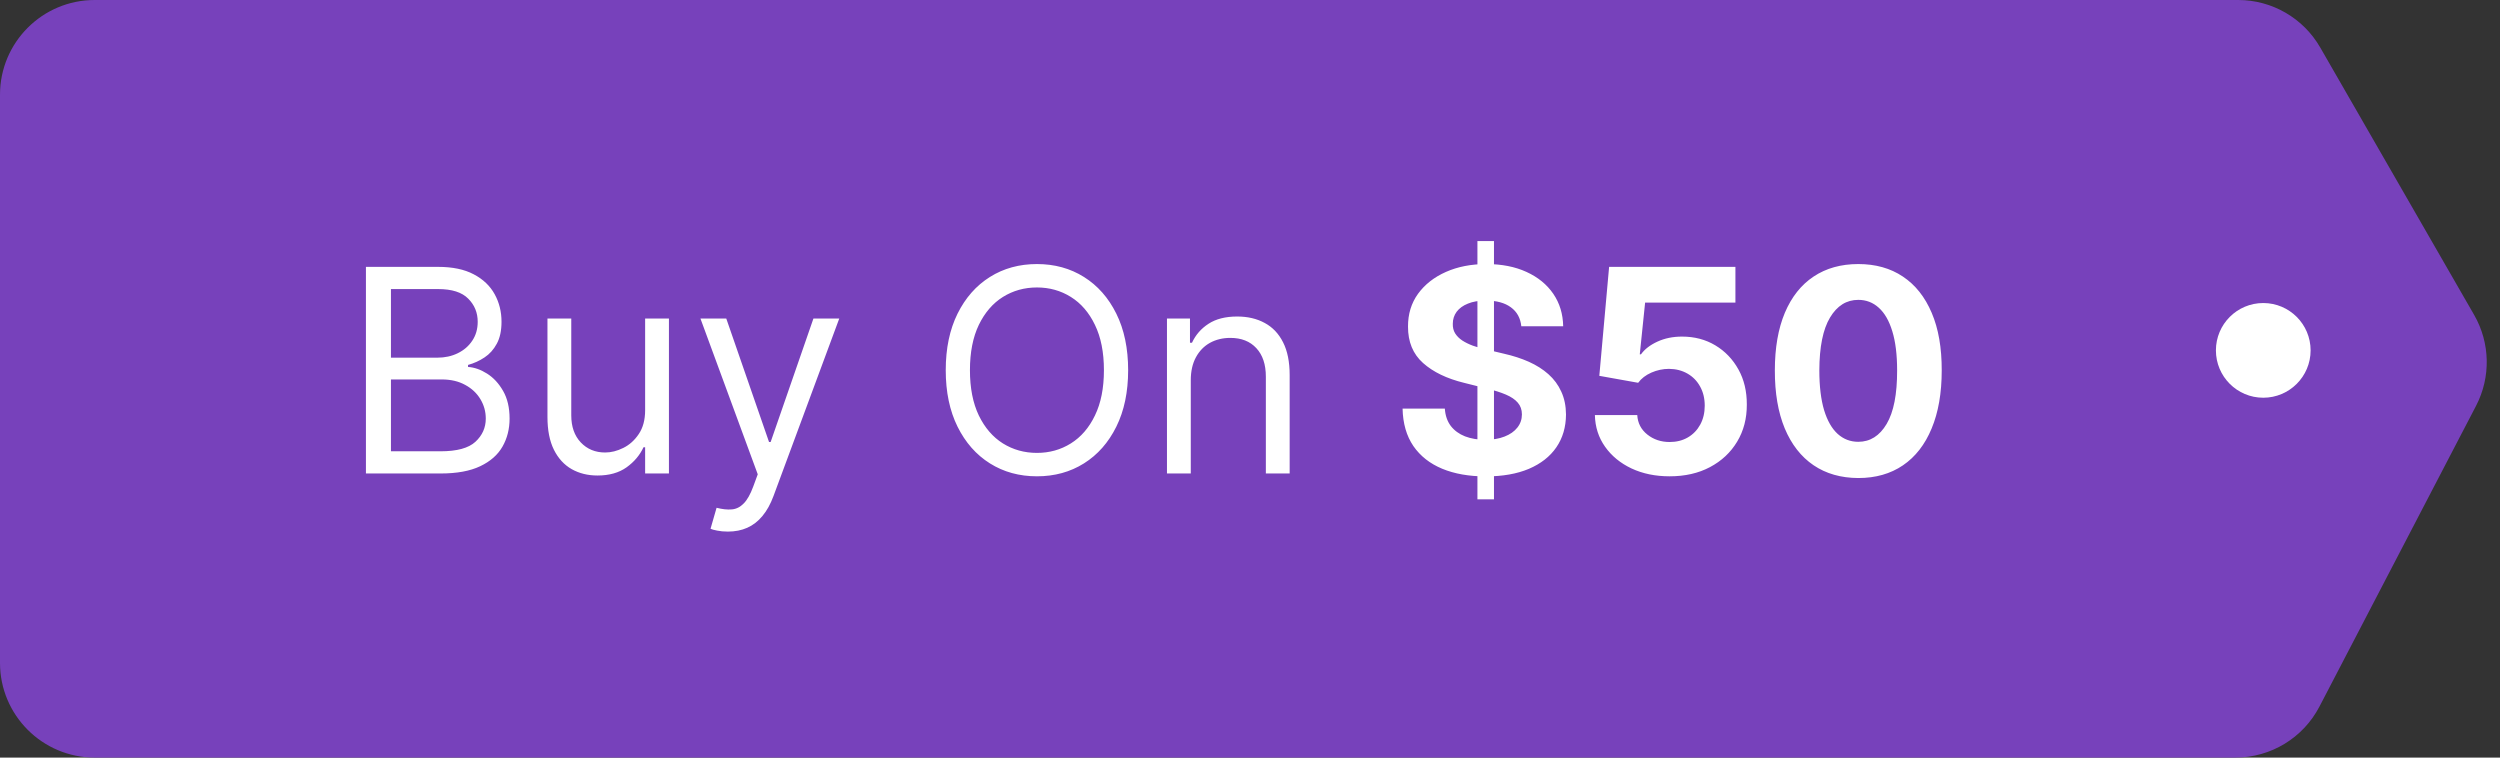 <svg width="132" height="40" viewBox="0 0 132 40" fill="none" xmlns="http://www.w3.org/2000/svg">
<rect x="0" y="0" width="132" height="40" fill="#333333" stroke="none"/>
<path d="M0 5C0 2.239 2.239 0 5 0H118.174C119.963 0 121.615 0.956 122.507 2.506L130.634 16.626C131.485 18.105 131.523 19.916 130.735 21.429L122.466 37.309C121.605 38.963 119.896 40 118.031 40H5C2.239 40 0 37.761 0 35V5Z" fill="#7741BB"/>
<path d="M19.321 25V14.091H23.135C23.895 14.091 24.522 14.222 25.015 14.485C25.509 14.744 25.876 15.094 26.118 15.534C26.359 15.971 26.48 16.456 26.48 16.989C26.48 17.457 26.397 17.845 26.23 18.15C26.066 18.455 25.85 18.697 25.58 18.874C25.314 19.052 25.024 19.183 24.712 19.268V19.375C25.046 19.396 25.381 19.514 25.718 19.727C26.056 19.94 26.338 20.245 26.565 20.643C26.793 21.041 26.906 21.527 26.906 22.102C26.906 22.649 26.782 23.141 26.533 23.578C26.285 24.015 25.892 24.361 25.356 24.616C24.82 24.872 24.122 25 23.263 25H19.321ZM20.642 23.828H23.263C24.126 23.828 24.738 23.661 25.101 23.327C25.466 22.99 25.649 22.582 25.649 22.102C25.649 21.733 25.555 21.392 25.367 21.079C25.179 20.764 24.91 20.511 24.562 20.323C24.215 20.131 23.803 20.035 23.327 20.035H20.642V23.828ZM20.642 18.885H23.092C23.49 18.885 23.849 18.807 24.168 18.651C24.491 18.494 24.747 18.274 24.935 17.99C25.127 17.706 25.223 17.372 25.223 16.989C25.223 16.509 25.056 16.103 24.722 15.769C24.389 15.431 23.859 15.263 23.135 15.263H20.642V18.885ZM34.063 21.655V16.818H35.32V25H34.063V23.615H33.977C33.786 24.03 33.487 24.384 33.083 24.675C32.678 24.963 32.166 25.107 31.549 25.107C31.037 25.107 30.583 24.995 30.185 24.771C29.787 24.544 29.475 24.203 29.247 23.748C29.02 23.29 28.906 22.713 28.906 22.017V16.818H30.163V21.932C30.163 22.528 30.33 23.004 30.664 23.359C31.002 23.715 31.431 23.892 31.953 23.892C32.266 23.892 32.584 23.812 32.907 23.652C33.233 23.492 33.507 23.247 33.727 22.917C33.951 22.587 34.063 22.166 34.063 21.655ZM38.432 28.068C38.219 28.068 38.029 28.05 37.862 28.015C37.695 27.983 37.58 27.951 37.516 27.919L37.835 26.811C38.141 26.889 38.411 26.918 38.645 26.896C38.879 26.875 39.087 26.77 39.268 26.582C39.453 26.397 39.621 26.097 39.774 25.682L40.009 25.043L36.983 16.818H38.347L40.605 23.338H40.69L42.949 16.818H44.313L40.84 26.193C40.683 26.616 40.49 26.966 40.259 27.242C40.028 27.523 39.76 27.731 39.455 27.866C39.153 28.001 38.812 28.068 38.432 28.068ZM59.566 19.546C59.566 20.696 59.358 21.69 58.942 22.528C58.527 23.366 57.957 24.013 57.233 24.467C56.508 24.922 55.681 25.149 54.75 25.149C53.82 25.149 52.992 24.922 52.268 24.467C51.544 24.013 50.974 23.366 50.558 22.528C50.143 21.69 49.935 20.696 49.935 19.546C49.935 18.395 50.143 17.401 50.558 16.562C50.974 15.724 51.544 15.078 52.268 14.624C52.992 14.169 53.82 13.942 54.75 13.942C55.681 13.942 56.508 14.169 57.233 14.624C57.957 15.078 58.527 15.724 58.942 16.562C59.358 17.401 59.566 18.395 59.566 19.546ZM58.287 19.546C58.287 18.601 58.129 17.804 57.813 17.154C57.501 16.504 57.076 16.012 56.54 15.678C56.007 15.345 55.411 15.178 54.75 15.178C54.09 15.178 53.491 15.345 52.955 15.678C52.422 16.012 51.998 16.504 51.682 17.154C51.37 17.804 51.213 18.601 51.213 19.546C51.213 20.49 51.37 21.287 51.682 21.937C51.998 22.587 52.422 23.079 52.955 23.413C53.491 23.746 54.09 23.913 54.75 23.913C55.411 23.913 56.007 23.746 56.54 23.413C57.076 23.079 57.501 22.587 57.813 21.937C58.129 21.287 58.287 20.49 58.287 19.546ZM62.873 20.078V25H61.616V16.818H62.831V18.097H62.937C63.129 17.681 63.42 17.347 63.811 17.095C64.202 16.84 64.706 16.712 65.324 16.712C65.878 16.712 66.362 16.825 66.778 17.053C67.193 17.276 67.517 17.617 67.747 18.075C67.978 18.53 68.094 19.105 68.094 19.801V25H66.837V19.886C66.837 19.244 66.67 18.743 66.336 18.384C66.002 18.022 65.544 17.841 64.962 17.841C64.56 17.841 64.202 17.928 63.886 18.102C63.573 18.276 63.326 18.53 63.145 18.864C62.964 19.197 62.873 19.602 62.873 20.078ZM78.008 26.364V12.727H78.882V26.364H78.008ZM80.325 17.228C80.282 16.799 80.1 16.465 79.776 16.227C79.453 15.989 79.015 15.87 78.461 15.87C78.084 15.87 77.766 15.923 77.507 16.03C77.248 16.133 77.049 16.277 76.911 16.461C76.776 16.646 76.708 16.855 76.708 17.09C76.701 17.285 76.742 17.456 76.831 17.601C76.923 17.747 77.049 17.873 77.209 17.979C77.369 18.082 77.553 18.173 77.763 18.251C77.972 18.326 78.196 18.39 78.434 18.443L79.414 18.677C79.89 18.784 80.327 18.926 80.725 19.103C81.122 19.281 81.467 19.499 81.758 19.759C82.049 20.018 82.275 20.323 82.434 20.675C82.598 21.026 82.681 21.429 82.685 21.884C82.681 22.552 82.511 23.13 82.174 23.62C81.84 24.107 81.357 24.485 80.725 24.755C80.096 25.021 79.338 25.154 78.45 25.154C77.569 25.154 76.802 25.02 76.149 24.75C75.499 24.48 74.991 24.08 74.626 23.551C74.263 23.018 74.073 22.36 74.056 21.575H76.287C76.312 21.941 76.417 22.246 76.602 22.491C76.79 22.733 77.04 22.916 77.353 23.04C77.669 23.16 78.026 23.221 78.424 23.221C78.814 23.221 79.153 23.164 79.441 23.05C79.732 22.937 79.958 22.779 80.117 22.576C80.277 22.374 80.357 22.141 80.357 21.879C80.357 21.634 80.284 21.428 80.139 21.261C79.997 21.094 79.787 20.952 79.51 20.834C79.237 20.717 78.901 20.611 78.503 20.515L77.316 20.217C76.396 19.993 75.67 19.643 75.137 19.167C74.604 18.691 74.34 18.05 74.343 17.244C74.34 16.584 74.515 16.007 74.871 15.513C75.229 15.02 75.721 14.634 76.346 14.357C76.971 14.08 77.681 13.942 78.477 13.942C79.286 13.942 79.993 14.08 80.597 14.357C81.204 14.634 81.676 15.02 82.014 15.513C82.351 16.007 82.525 16.578 82.536 17.228H80.325ZM88.157 25.149C87.404 25.149 86.733 25.011 86.143 24.734C85.557 24.457 85.092 24.075 84.748 23.588C84.403 23.102 84.224 22.544 84.21 21.916H86.447C86.472 22.338 86.649 22.681 86.98 22.944C87.31 23.207 87.702 23.338 88.157 23.338C88.519 23.338 88.838 23.258 89.115 23.098C89.396 22.935 89.614 22.709 89.771 22.422C89.93 22.131 90.01 21.797 90.01 21.421C90.01 21.037 89.929 20.7 89.765 20.408C89.606 20.117 89.384 19.89 89.1 19.727C88.815 19.563 88.49 19.48 88.125 19.476C87.805 19.476 87.494 19.542 87.193 19.673C86.894 19.805 86.662 19.984 86.495 20.211L84.444 19.844L84.961 14.091H91.63V15.977H86.862L86.58 18.709H86.644C86.836 18.439 87.125 18.216 87.512 18.038C87.899 17.86 88.332 17.772 88.812 17.772C89.469 17.772 90.055 17.926 90.57 18.235C91.085 18.544 91.491 18.968 91.79 19.508C92.088 20.044 92.235 20.662 92.232 21.362C92.235 22.097 92.065 22.75 91.72 23.322C91.379 23.89 90.902 24.338 90.287 24.664C89.677 24.988 88.966 25.149 88.157 25.149ZM98.118 25.24C97.201 25.236 96.413 25.011 95.753 24.563C95.096 24.116 94.59 23.468 94.234 22.619C93.883 21.77 93.709 20.749 93.712 19.556C93.712 18.366 93.888 17.353 94.24 16.515C94.595 15.677 95.101 15.039 95.758 14.602C96.418 14.162 97.205 13.942 98.118 13.942C99.03 13.942 99.815 14.162 100.472 14.602C101.133 15.043 101.64 15.682 101.995 16.52C102.351 17.354 102.526 18.366 102.523 19.556C102.523 20.753 102.345 21.776 101.99 22.624C101.639 23.473 101.134 24.121 100.477 24.569C99.82 25.016 99.034 25.24 98.118 25.24ZM98.118 23.327C98.743 23.327 99.242 23.013 99.614 22.385C99.987 21.756 100.172 20.813 100.168 19.556C100.168 18.729 100.083 18.04 99.913 17.489C99.746 16.939 99.508 16.525 99.199 16.248C98.894 15.971 98.533 15.833 98.118 15.833C97.496 15.833 96.999 16.143 96.626 16.765C96.253 17.386 96.065 18.317 96.061 19.556C96.061 20.394 96.145 21.094 96.312 21.655C96.482 22.212 96.722 22.631 97.031 22.912C97.34 23.189 97.702 23.327 98.118 23.327Z" fill="white"/>
<circle cx="119.5" cy="18.5" r="2.5" fill="white"/>
</svg>
